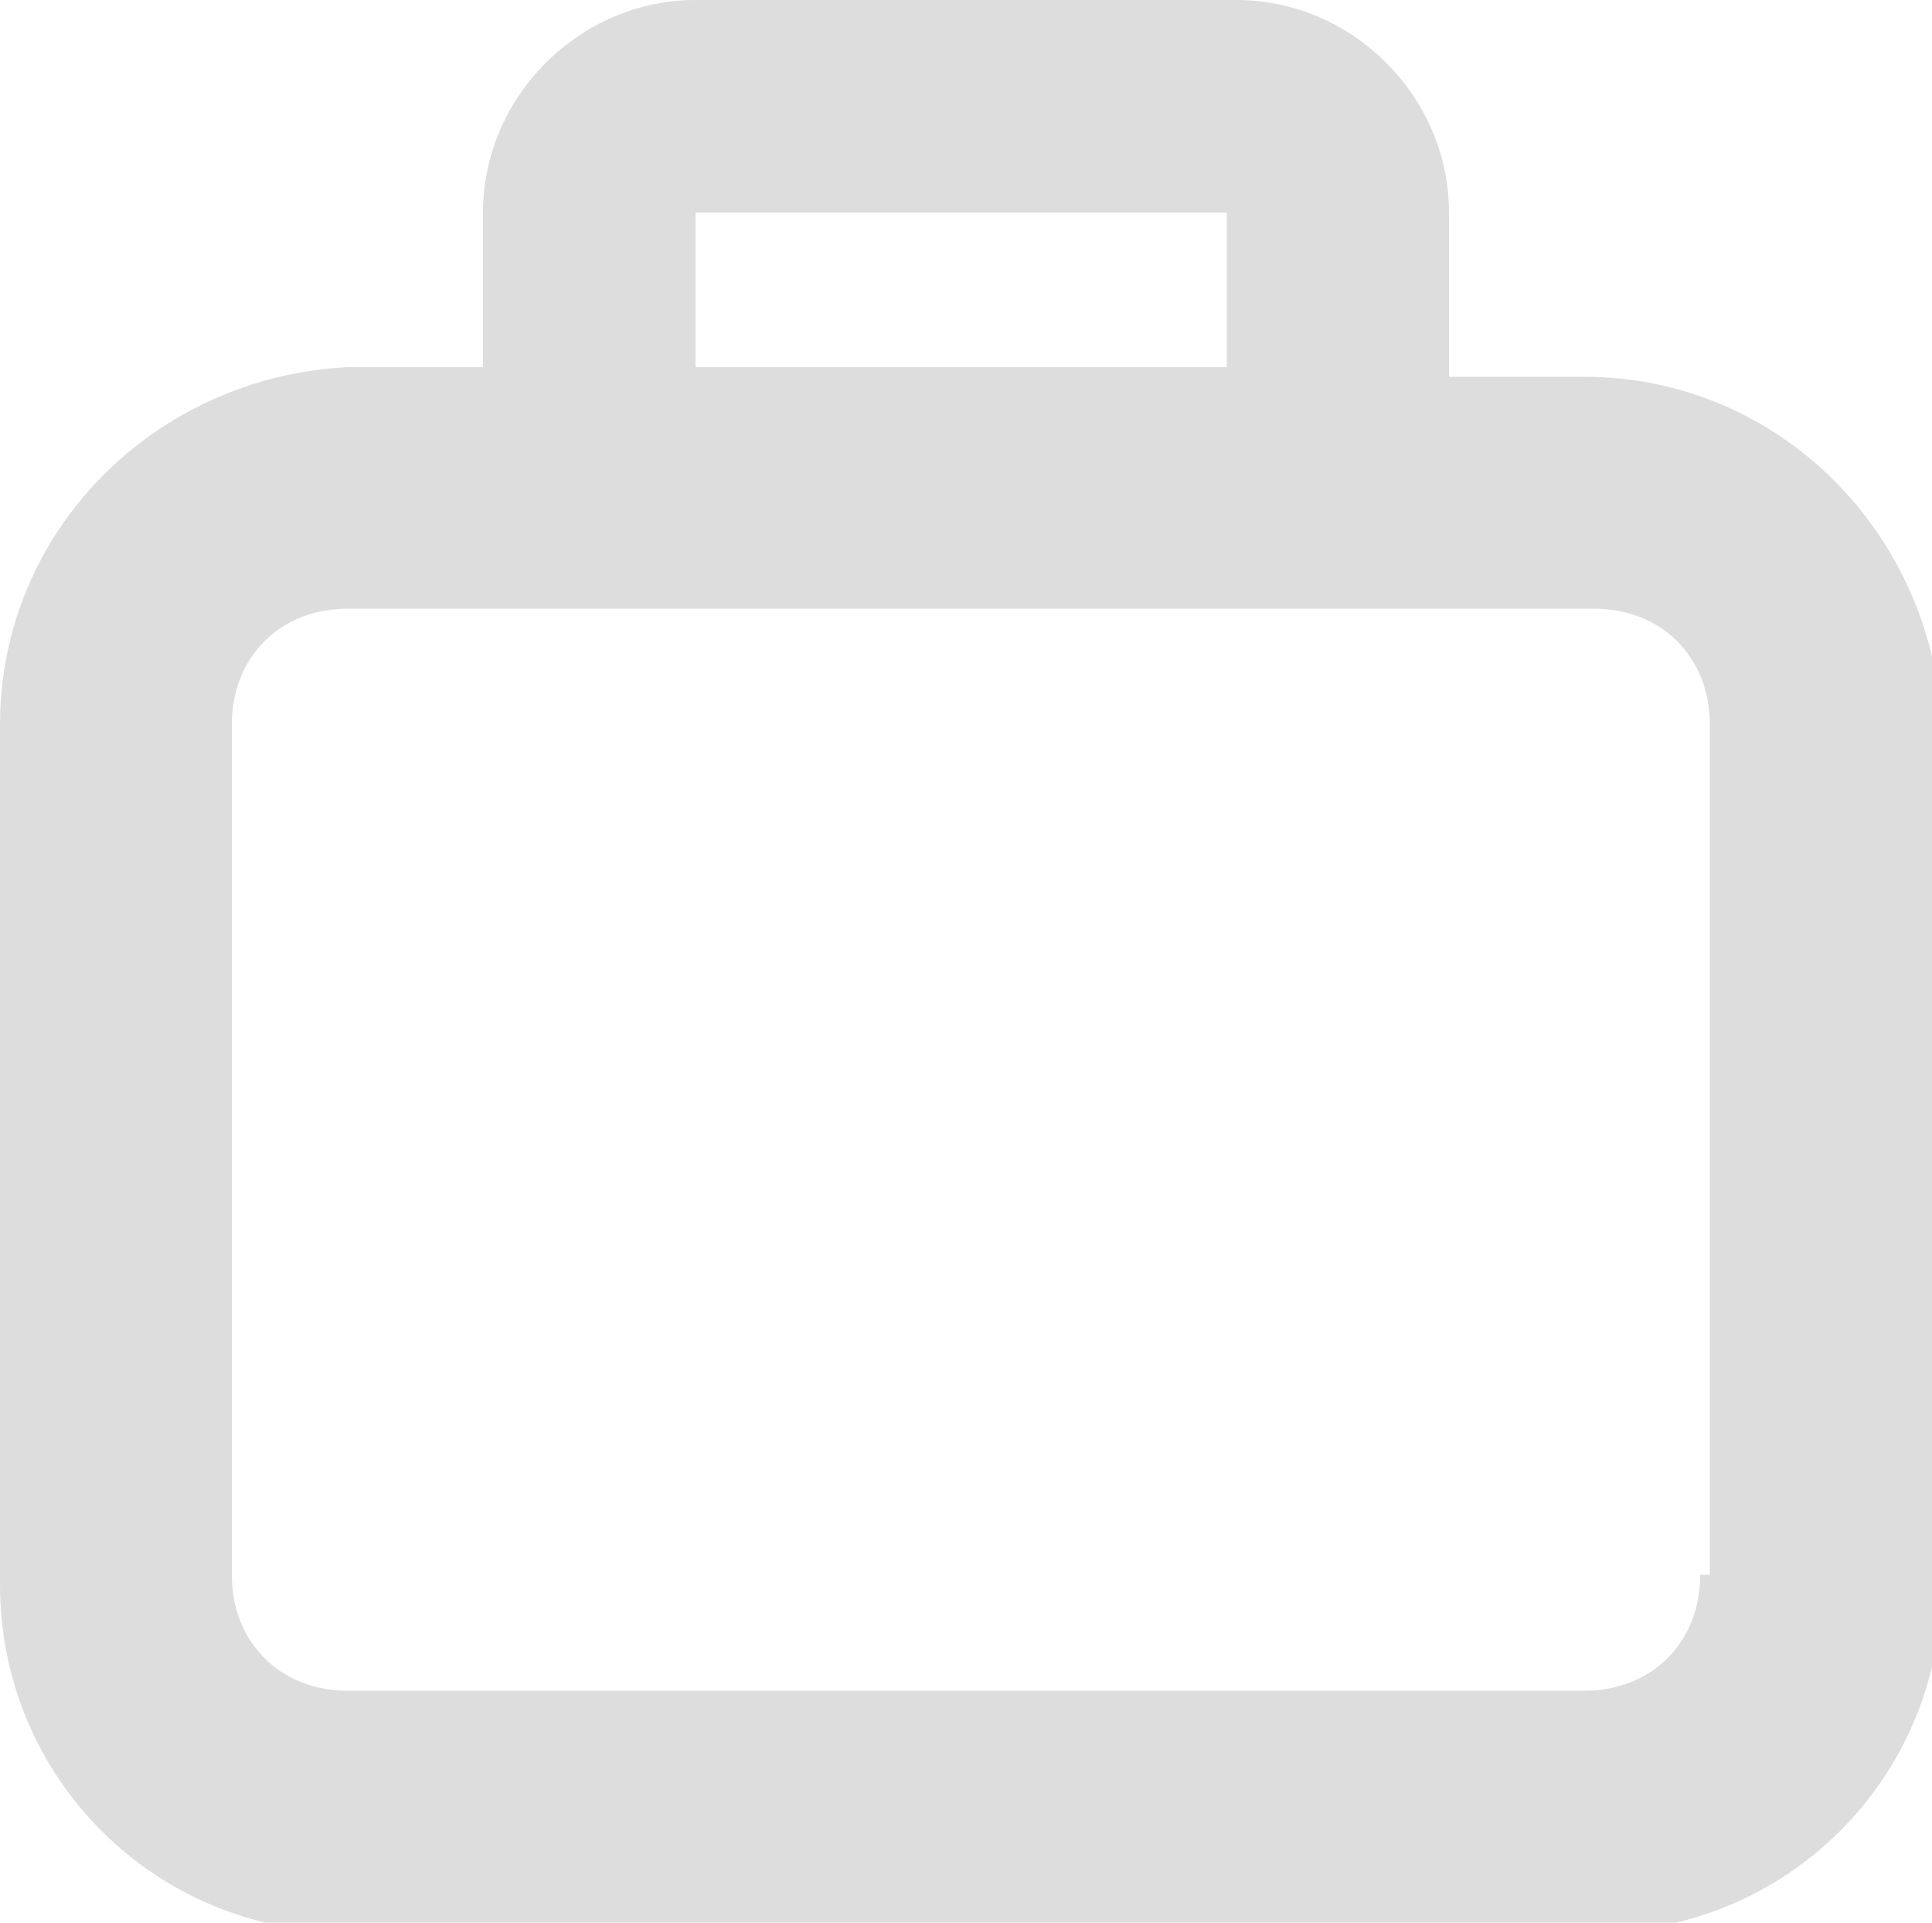 <svg xmlns="http://www.w3.org/2000/svg" width="20" height="19.9" viewBox="0 0 20 19.9"><defs><style>.cart__icon{fill:#ddd;}</style></defs><path class="cart__icon" d="M16.4,3.9H15V2.2C15,1,14,0,12.8,0H7.2C6,0,5,1,5,2.2v1.6H3.6C1.6,3.9,0,5.5,0,7.5v8.9c0,2,1.6,3.6,3.6,3.6h12.9c2,0,3.6-1.6,3.6-3.6V7.5C20,5.5,18.4,3.9,16.4,3.9z M7.2,2.2h5.5v1.6H7.2V2.2z M17.6,16.3c0,0.7-0.5,1.2-1.2,1.2H3.6c-0.7,0-1.2-0.5-1.2-1.2V7.5c0-0.7,0.5-1.2,1.2-1.2h12.9c0.7,0,1.2,0.5,1.2,1.2V16.3z"/></svg>
